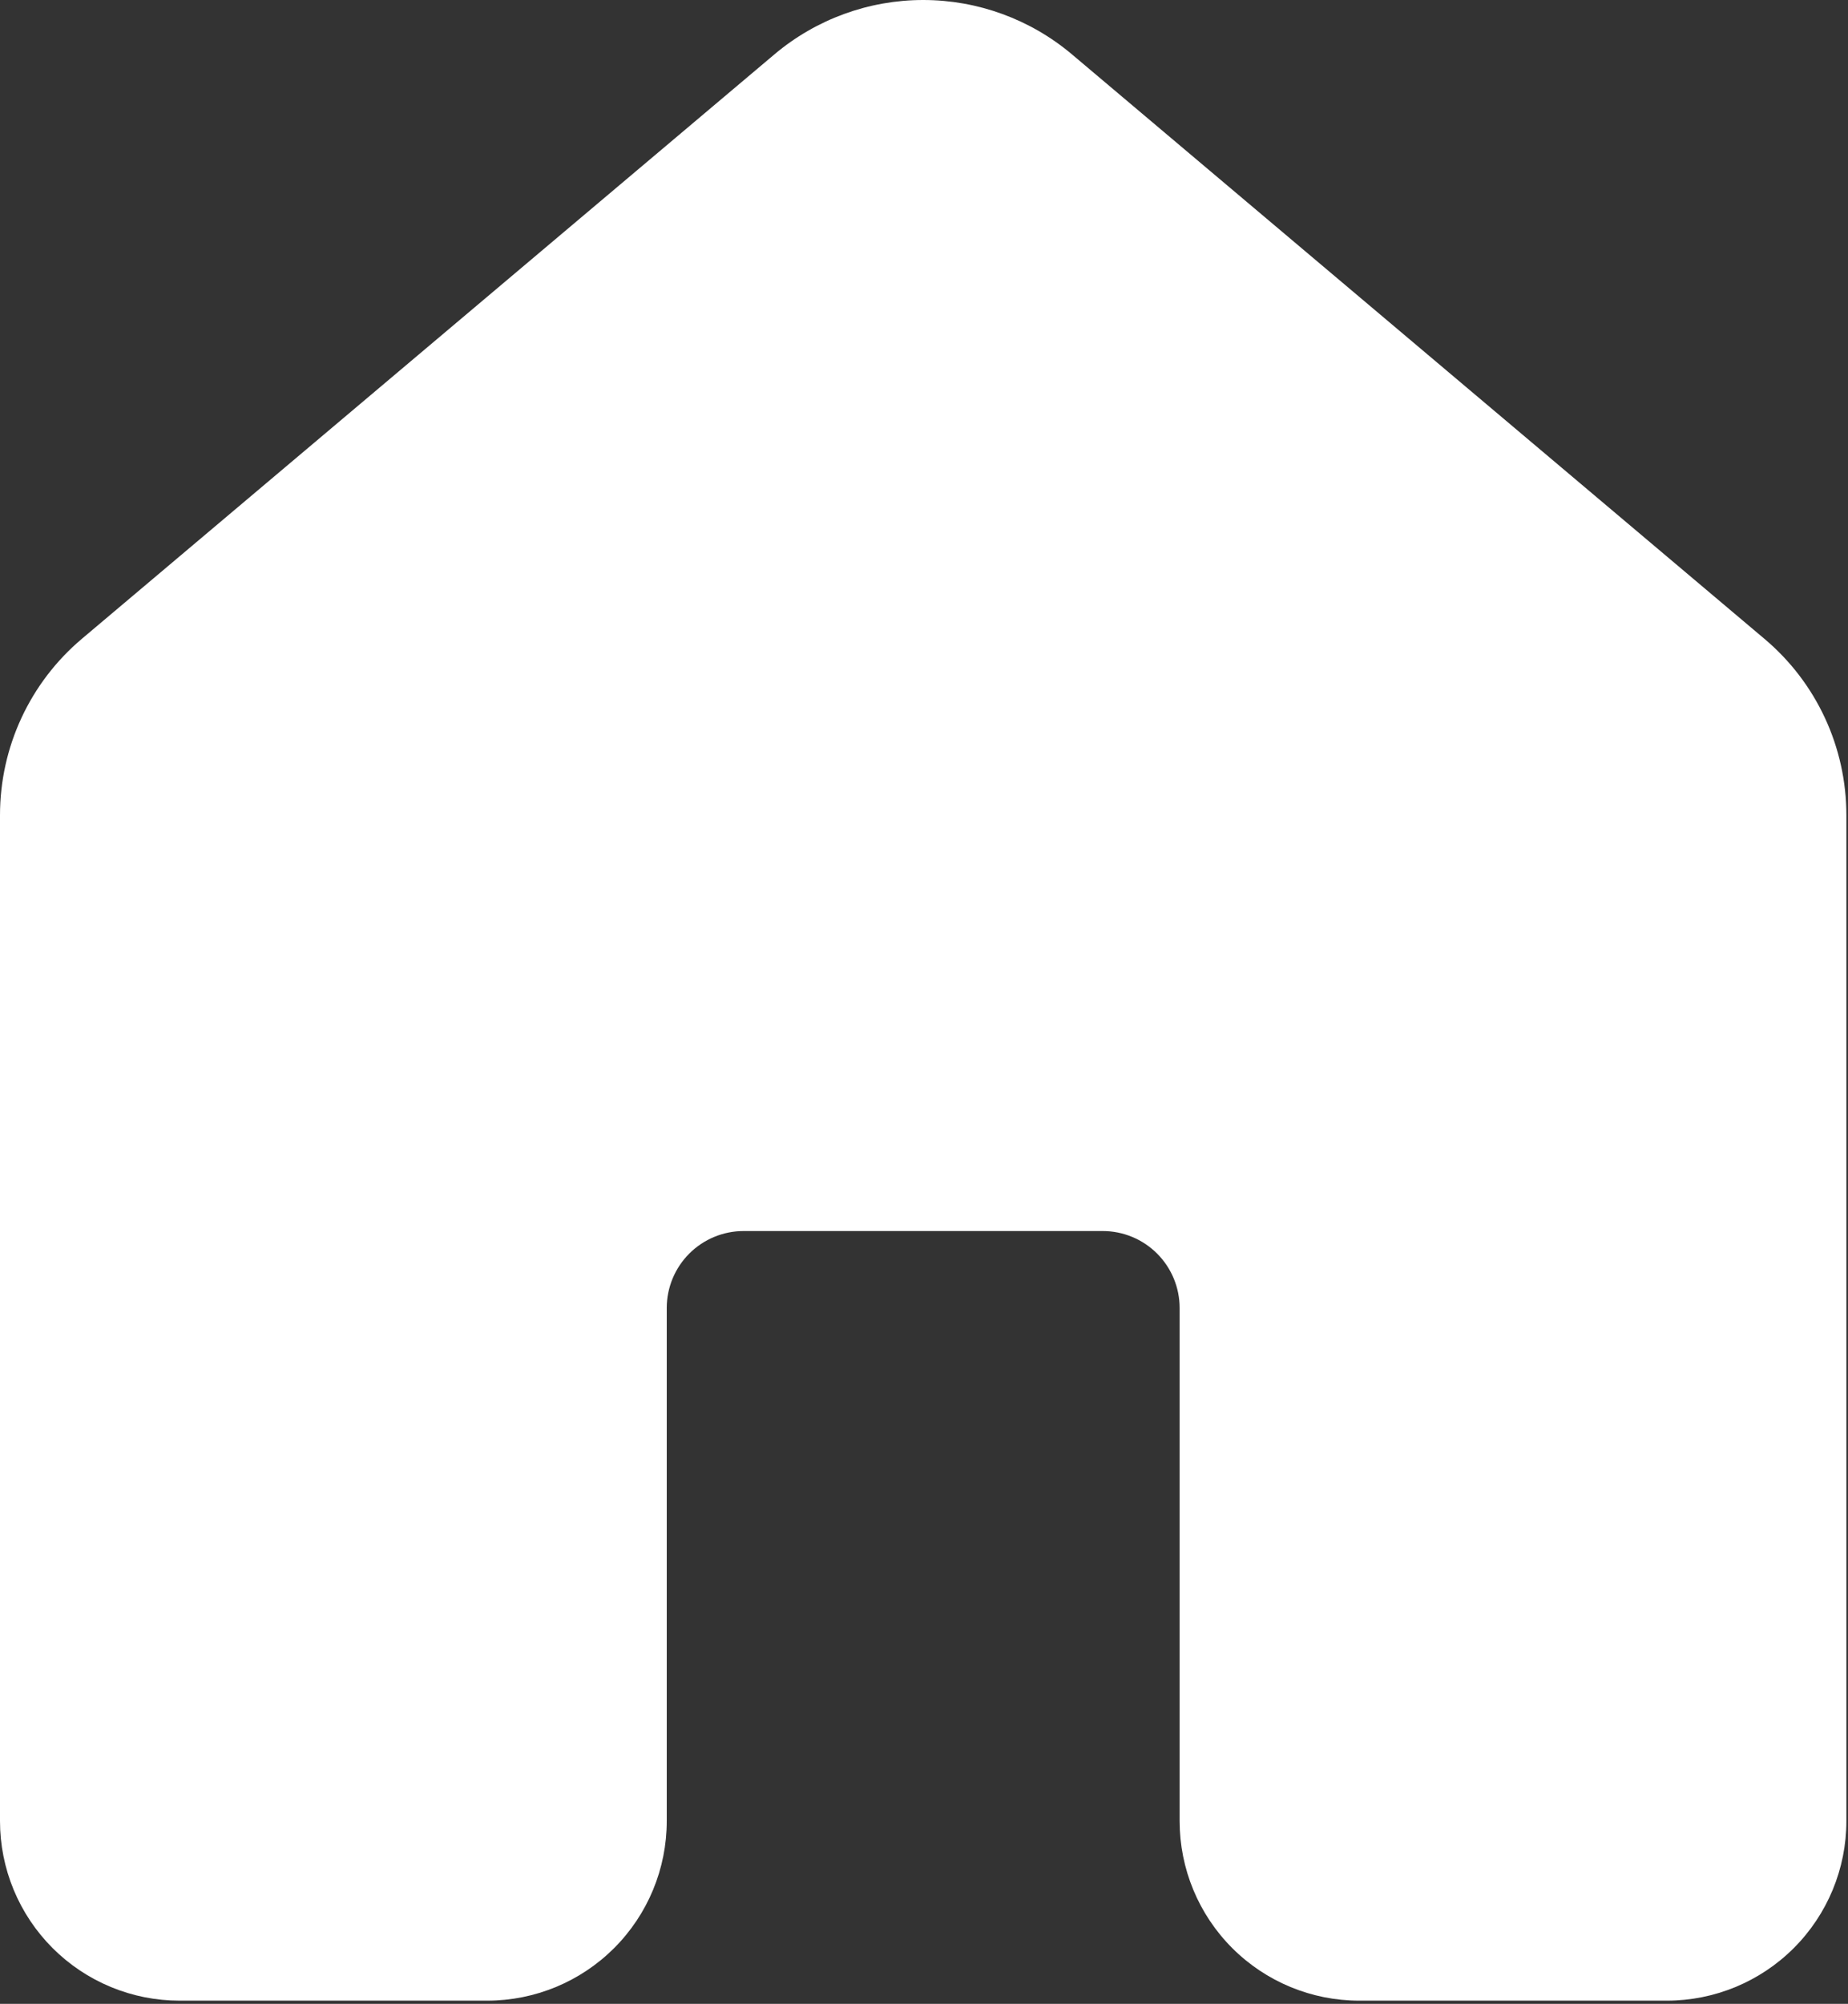 <svg width="572" height="620" viewBox="0 0 572 620" fill="none" xmlns="http://www.w3.org/2000/svg">
<rect x="0" y="0" width="572" height="620" fill="#333333" stroke="none"/>
<path d="M239.713 16.813C252.596 5.955 268.902 0 285.75 0C302.598 0 318.904 5.955 331.787 16.813L546.1 197.629C562.229 211.186 571.5 231.157 571.5 252.239V563.452C571.5 578.189 565.646 592.321 555.226 602.741C544.806 613.161 530.674 619.015 515.938 619.015H420.688C405.951 619.015 391.819 613.161 381.399 602.741C370.979 592.321 365.125 578.189 365.125 563.452V404.703C365.125 398.387 362.616 392.33 358.15 387.865C353.685 383.399 347.628 380.89 341.312 380.89H230.188C223.872 380.89 217.815 383.399 213.35 387.865C208.884 392.33 206.375 398.387 206.375 404.703V563.452C206.375 578.189 200.521 592.321 190.101 602.741C179.681 613.161 165.549 619.015 150.812 619.015H55.562C48.266 619.015 41.041 617.578 34.3 614.786C27.558 611.993 21.433 607.901 16.274 602.741C11.114 597.582 7.022 591.457 4.229 584.715C1.437 577.974 0 570.749 0 563.452V252.207C0 231.157 9.271 211.186 25.4 197.597L239.713 16.813V16.813Z" fill="white"/>
</svg>
